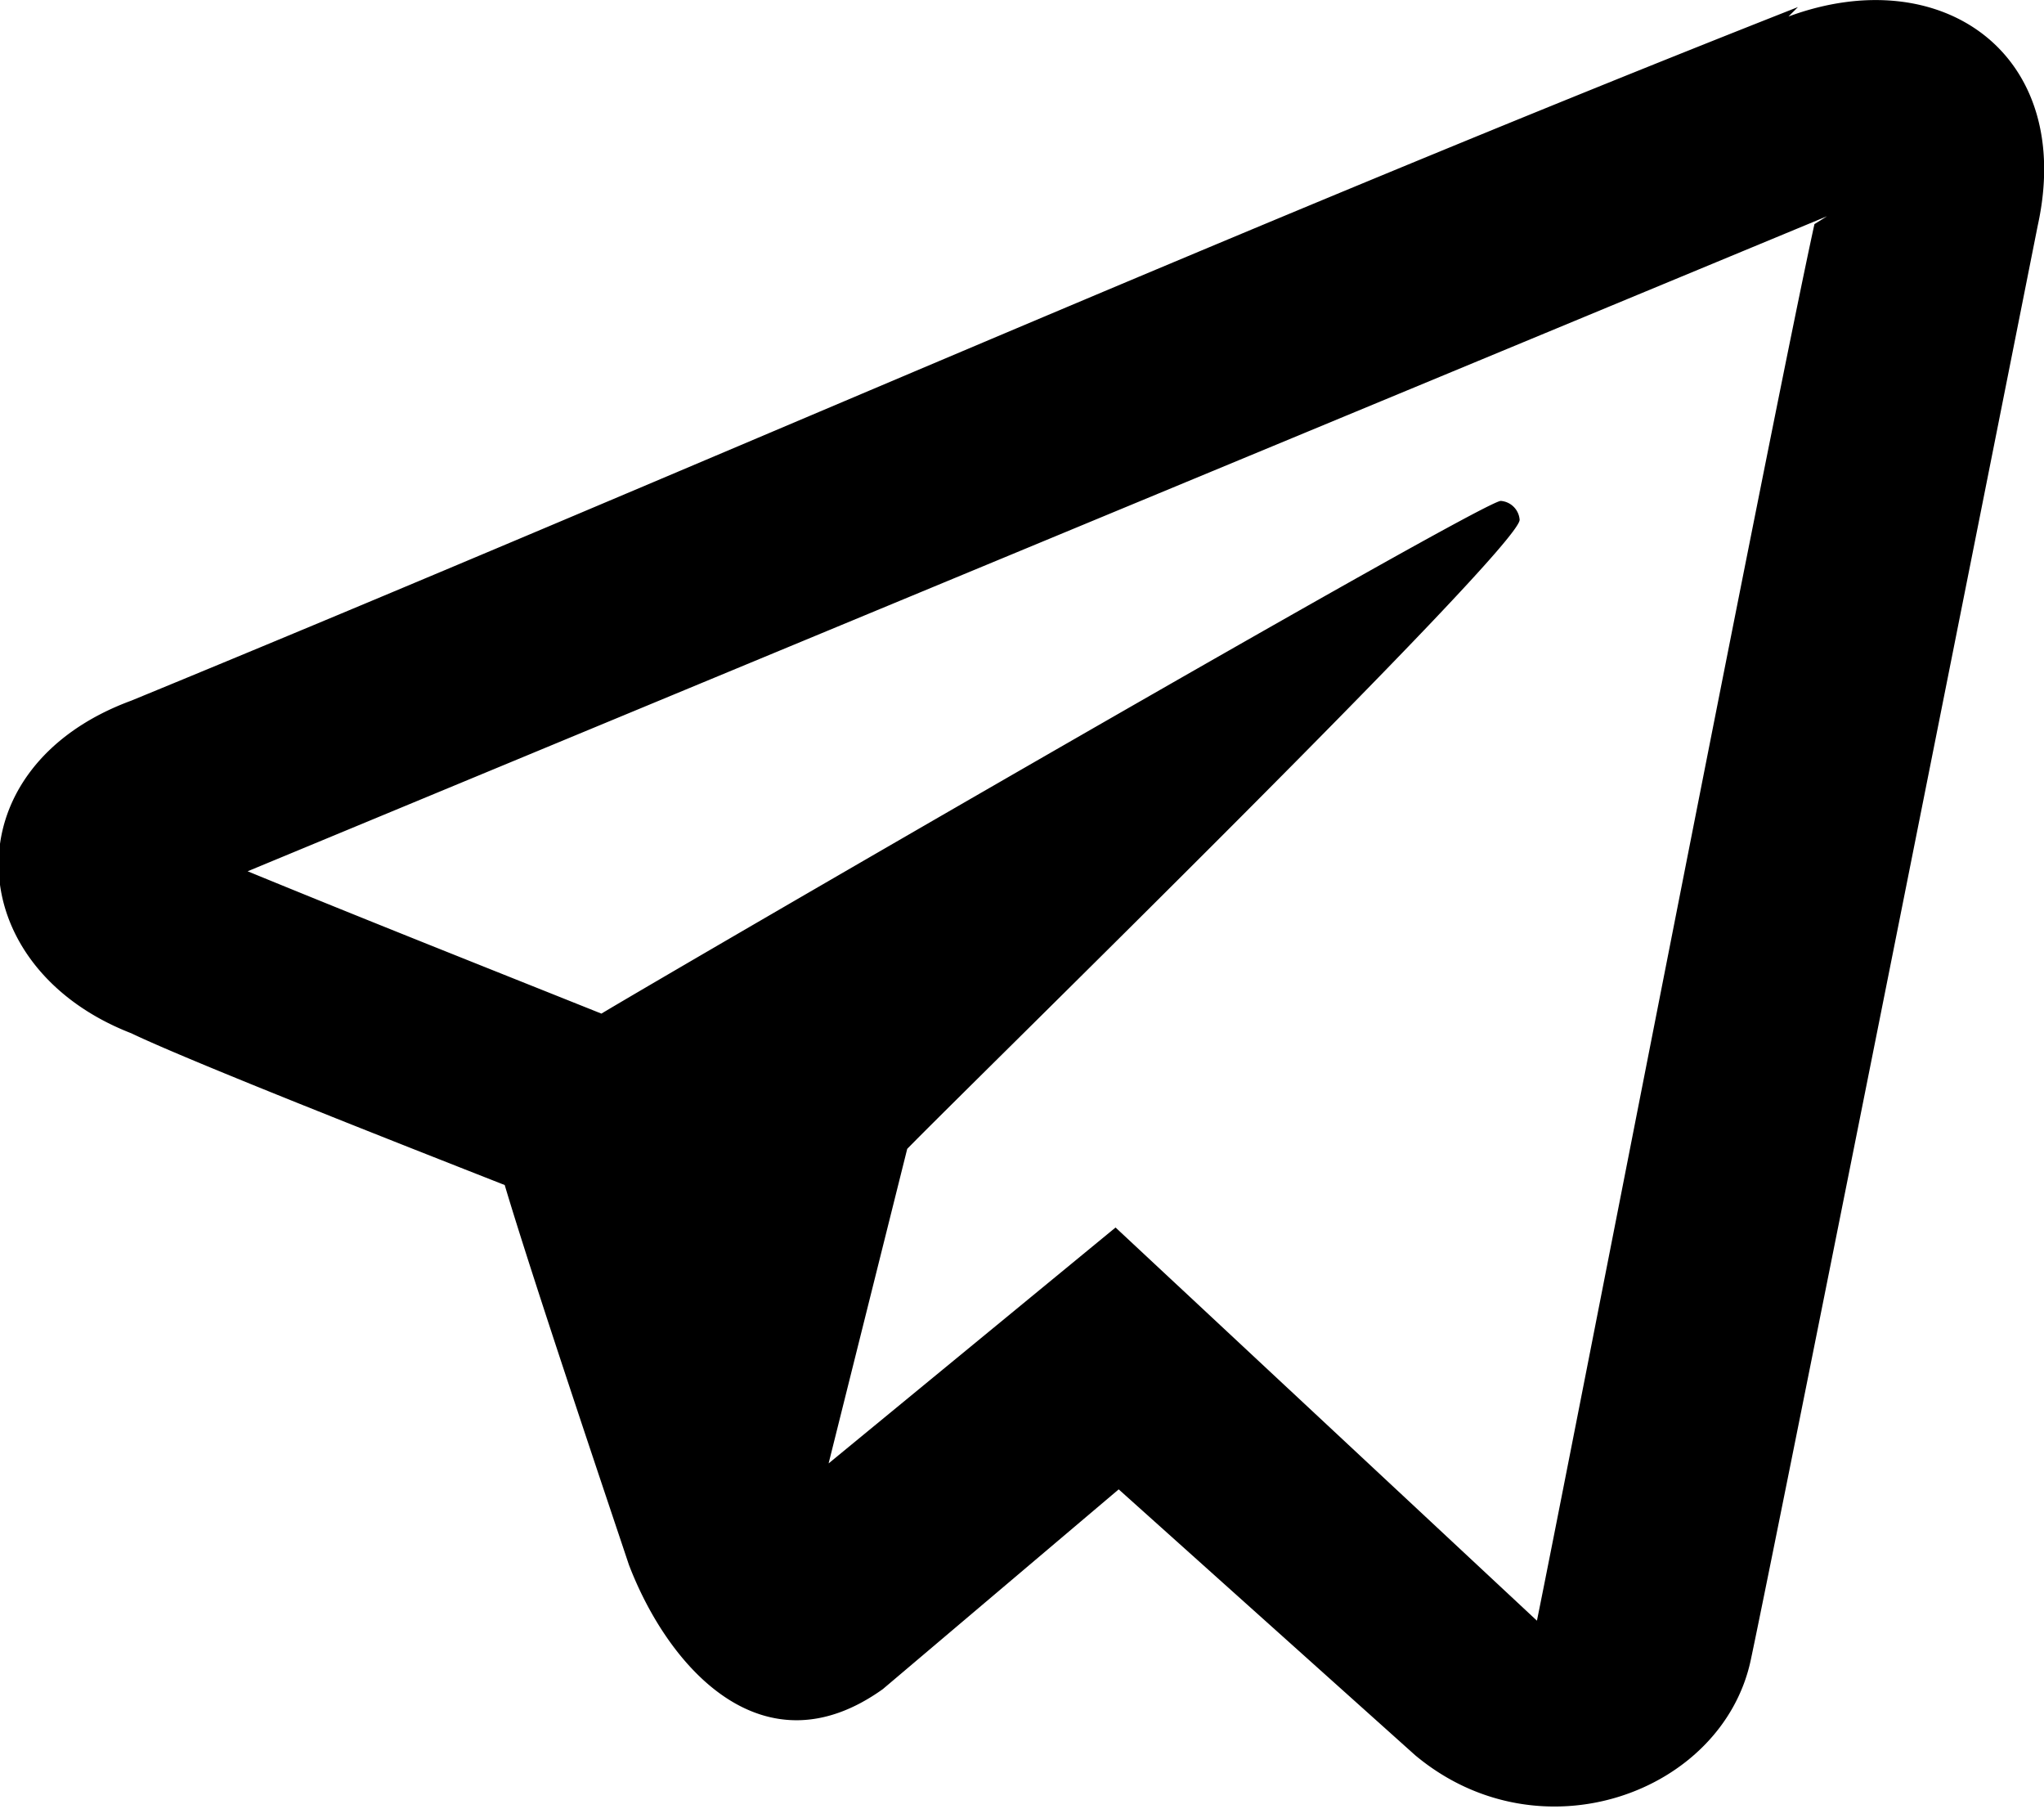 <svg xmlns="http://www.w3.org/2000/svg" width="26" height="23"><path d="M23.24 2.75L3.15 11.08c1.46.6 3 1.21 4.5 1.81 1-.6 11.2-6.52 11.44-6.52a.26.26 0 0 1 .24.24c0 .36-6.94 7.13-7.79 8l-1 4 3.65-3 5.36 5c.37-1.81 3-15.34 3.53-17.76zM22.75.21c1.95-.72 3.65.48 3.17 2.66 0 0-3.29 16.55-3.65 18.24s-2.68 2.54-4.27 1.21l-3.77-3.38-3 2.54C9.72 22.56 8.51 21.23 8 19.9c-.24-.72-1.22-3.62-1.58-4.83-1.22-.48-4-1.57-4.75-1.93-2.19-.85-2.31-3.38 0-4.23C8.75 6 15.81 2.87 22.87.09z"/></svg>